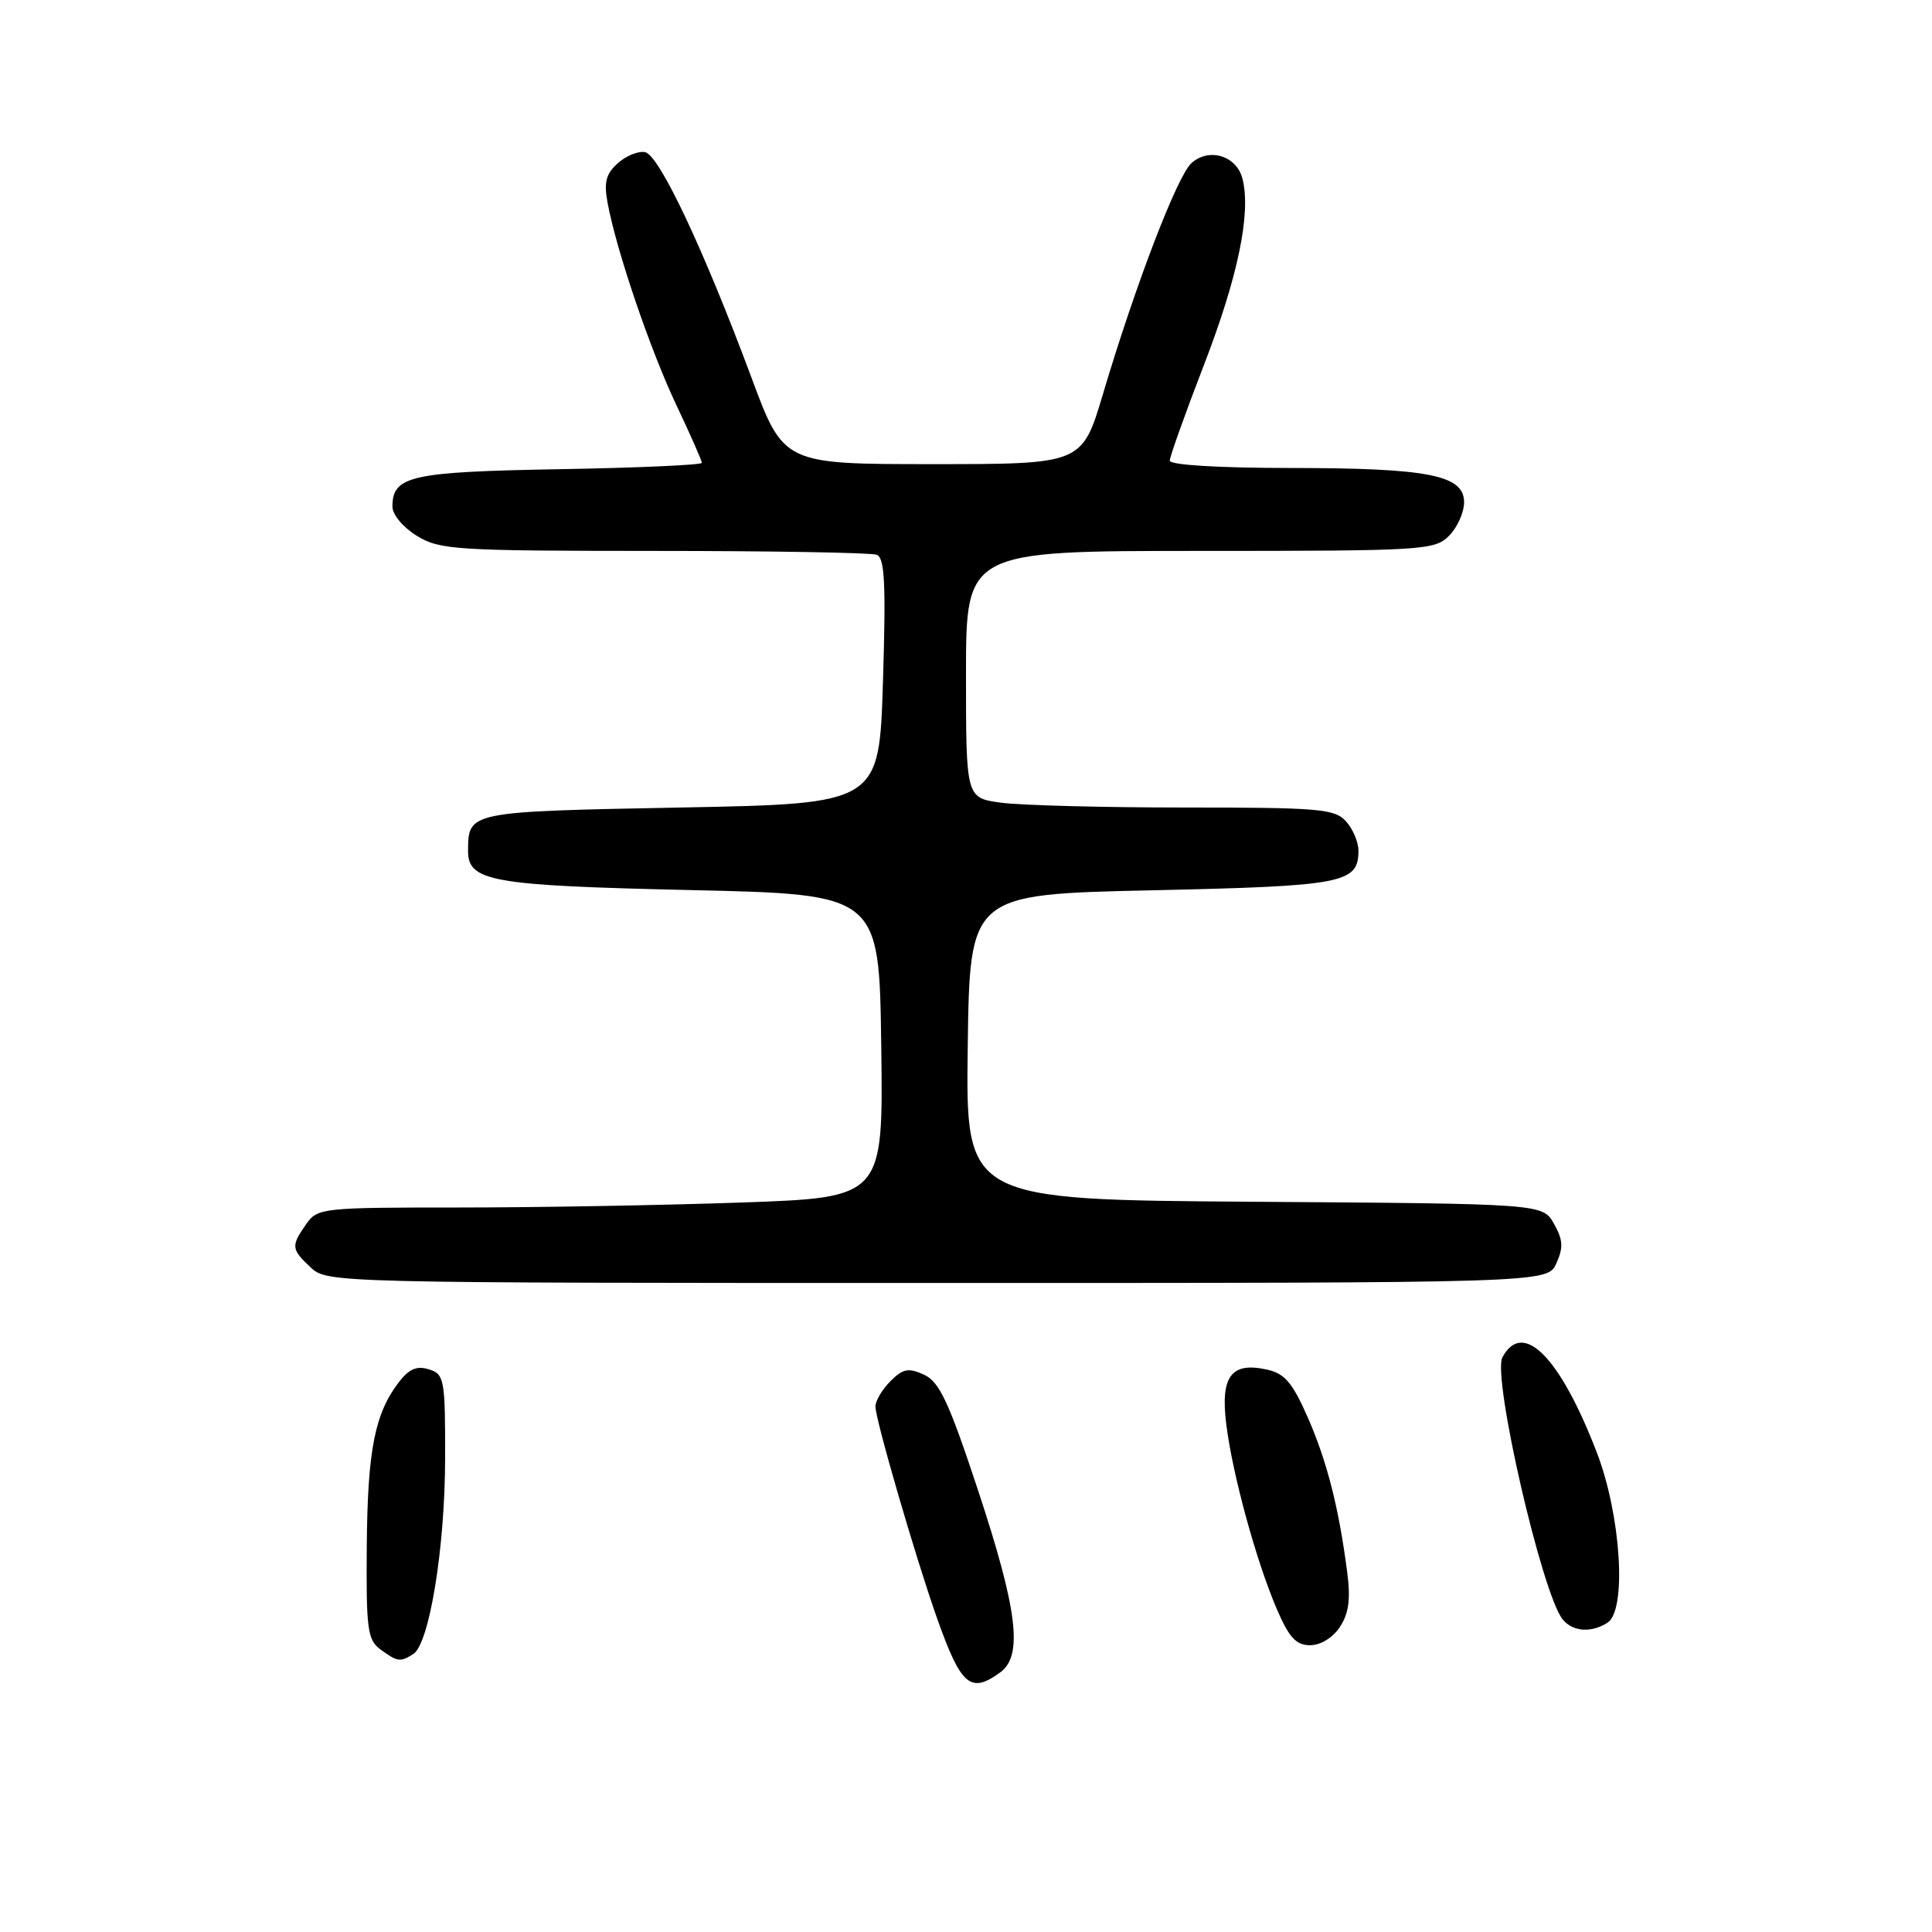 <?xml version="1.0" encoding="UTF-8" standalone="no"?>
<!DOCTYPE svg PUBLIC "-//W3C//DTD SVG 1.1//EN" "http://www.w3.org/Graphics/SVG/1.1/DTD/svg11.dtd" >
<svg xmlns="http://www.w3.org/2000/svg" xmlns:xlink="http://www.w3.org/1999/xlink" version="1.1" viewBox="0 0 256 256">
 <g >
 <path fill="currentColor"
d=" M 132.56 221.58 C 135.58 219.37 134.82 213.27 129.57 197.39 C 125.70 185.70 124.47 183.08 122.43 182.15 C 120.38 181.21 119.64 181.36 117.99 183.01 C 116.89 184.11 116.00 185.62 116.00 186.37 C 116.00 188.11 121.39 206.62 124.19 214.50 C 127.36 223.42 128.61 224.47 132.56 221.58 Z  M 54.76 219.17 C 56.89 217.82 58.96 205.11 58.98 193.32 C 59.00 182.73 58.88 182.10 56.84 181.45 C 55.25 180.94 54.21 181.38 52.86 183.13 C 49.66 187.30 48.71 192.13 48.60 204.79 C 48.51 215.94 48.69 217.30 50.44 218.58 C 52.67 220.21 53.04 220.26 54.76 219.17 Z  M 177.55 215.57 C 178.73 213.77 178.98 211.87 178.51 208.32 C 177.40 199.75 175.83 193.62 173.28 187.80 C 171.24 183.18 170.23 181.99 167.85 181.47 C 163.13 180.43 161.69 182.39 162.49 188.75 C 163.32 195.41 166.46 206.87 169.18 213.20 C 170.81 216.99 171.74 218.00 173.60 218.00 C 174.99 218.00 176.61 217.00 177.55 215.57 Z  M 213.00 215.02 C 215.58 213.38 214.80 200.84 211.60 192.50 C 206.73 179.81 201.78 174.80 199.08 179.85 C 197.70 182.42 204.35 211.31 207.08 214.60 C 208.42 216.22 210.84 216.39 213.00 215.02 Z  M 206.22 167.41 C 207.17 165.32 207.11 164.29 205.91 162.16 C 204.42 159.50 204.42 159.50 166.19 159.24 C 127.96 158.98 127.96 158.98 128.23 138.74 C 128.50 118.50 128.50 118.50 152.63 117.97 C 178.06 117.41 180.00 117.04 180.00 112.71 C 180.00 111.58 179.26 109.83 178.35 108.83 C 176.85 107.17 174.80 107.00 156.98 107.00 C 146.15 107.00 135.19 106.71 132.64 106.36 C 128.00 105.73 128.00 105.73 128.00 89.36 C 128.00 73.00 128.00 73.00 159.00 73.00 C 188.67 73.00 190.09 72.91 192.00 71.00 C 193.10 69.90 194.00 67.90 194.00 66.55 C 194.00 62.94 189.26 62.01 170.75 62.01 C 161.41 62.00 155.00 61.61 155.00 61.04 C 155.00 60.52 157.03 54.84 159.50 48.43 C 164.03 36.72 165.79 28.27 164.64 23.70 C 163.87 20.63 160.20 19.51 157.87 21.62 C 155.98 23.33 150.44 37.78 146.16 52.17 C 143.38 61.50 143.38 61.50 123.61 61.50 C 103.83 61.50 103.83 61.50 99.56 50.00 C 93.25 33.05 87.36 20.55 85.48 20.16 C 84.59 19.98 82.95 20.64 81.86 21.63 C 80.27 23.06 80.00 24.17 80.52 26.94 C 81.70 33.27 86.16 46.36 89.61 53.65 C 91.48 57.59 93.00 61.04 93.00 61.33 C 93.00 61.61 84.52 61.99 74.15 62.17 C 54.38 62.52 52.00 63.05 52.00 67.14 C 52.00 68.20 53.43 69.90 55.25 71.01 C 58.29 72.86 60.35 72.99 86.67 73.00 C 102.16 73.00 115.44 73.23 116.17 73.51 C 117.23 73.92 117.40 77.30 117.00 90.26 C 116.50 106.50 116.50 106.50 90.21 107.00 C 62.05 107.54 62.05 107.53 62.02 112.71 C 61.99 116.80 65.04 117.34 91.50 117.94 C 116.50 118.50 116.50 118.50 116.77 138.59 C 117.04 158.68 117.04 158.68 98.27 159.34 C 87.95 159.70 71.09 160.00 60.81 160.00 C 42.62 160.00 42.07 160.06 40.56 162.22 C 38.54 165.11 38.58 165.53 41.19 167.96 C 43.35 169.98 44.24 170.00 124.21 170.00 C 205.04 170.00 205.04 170.00 206.22 167.41 Z "/>
</g>
</svg>
